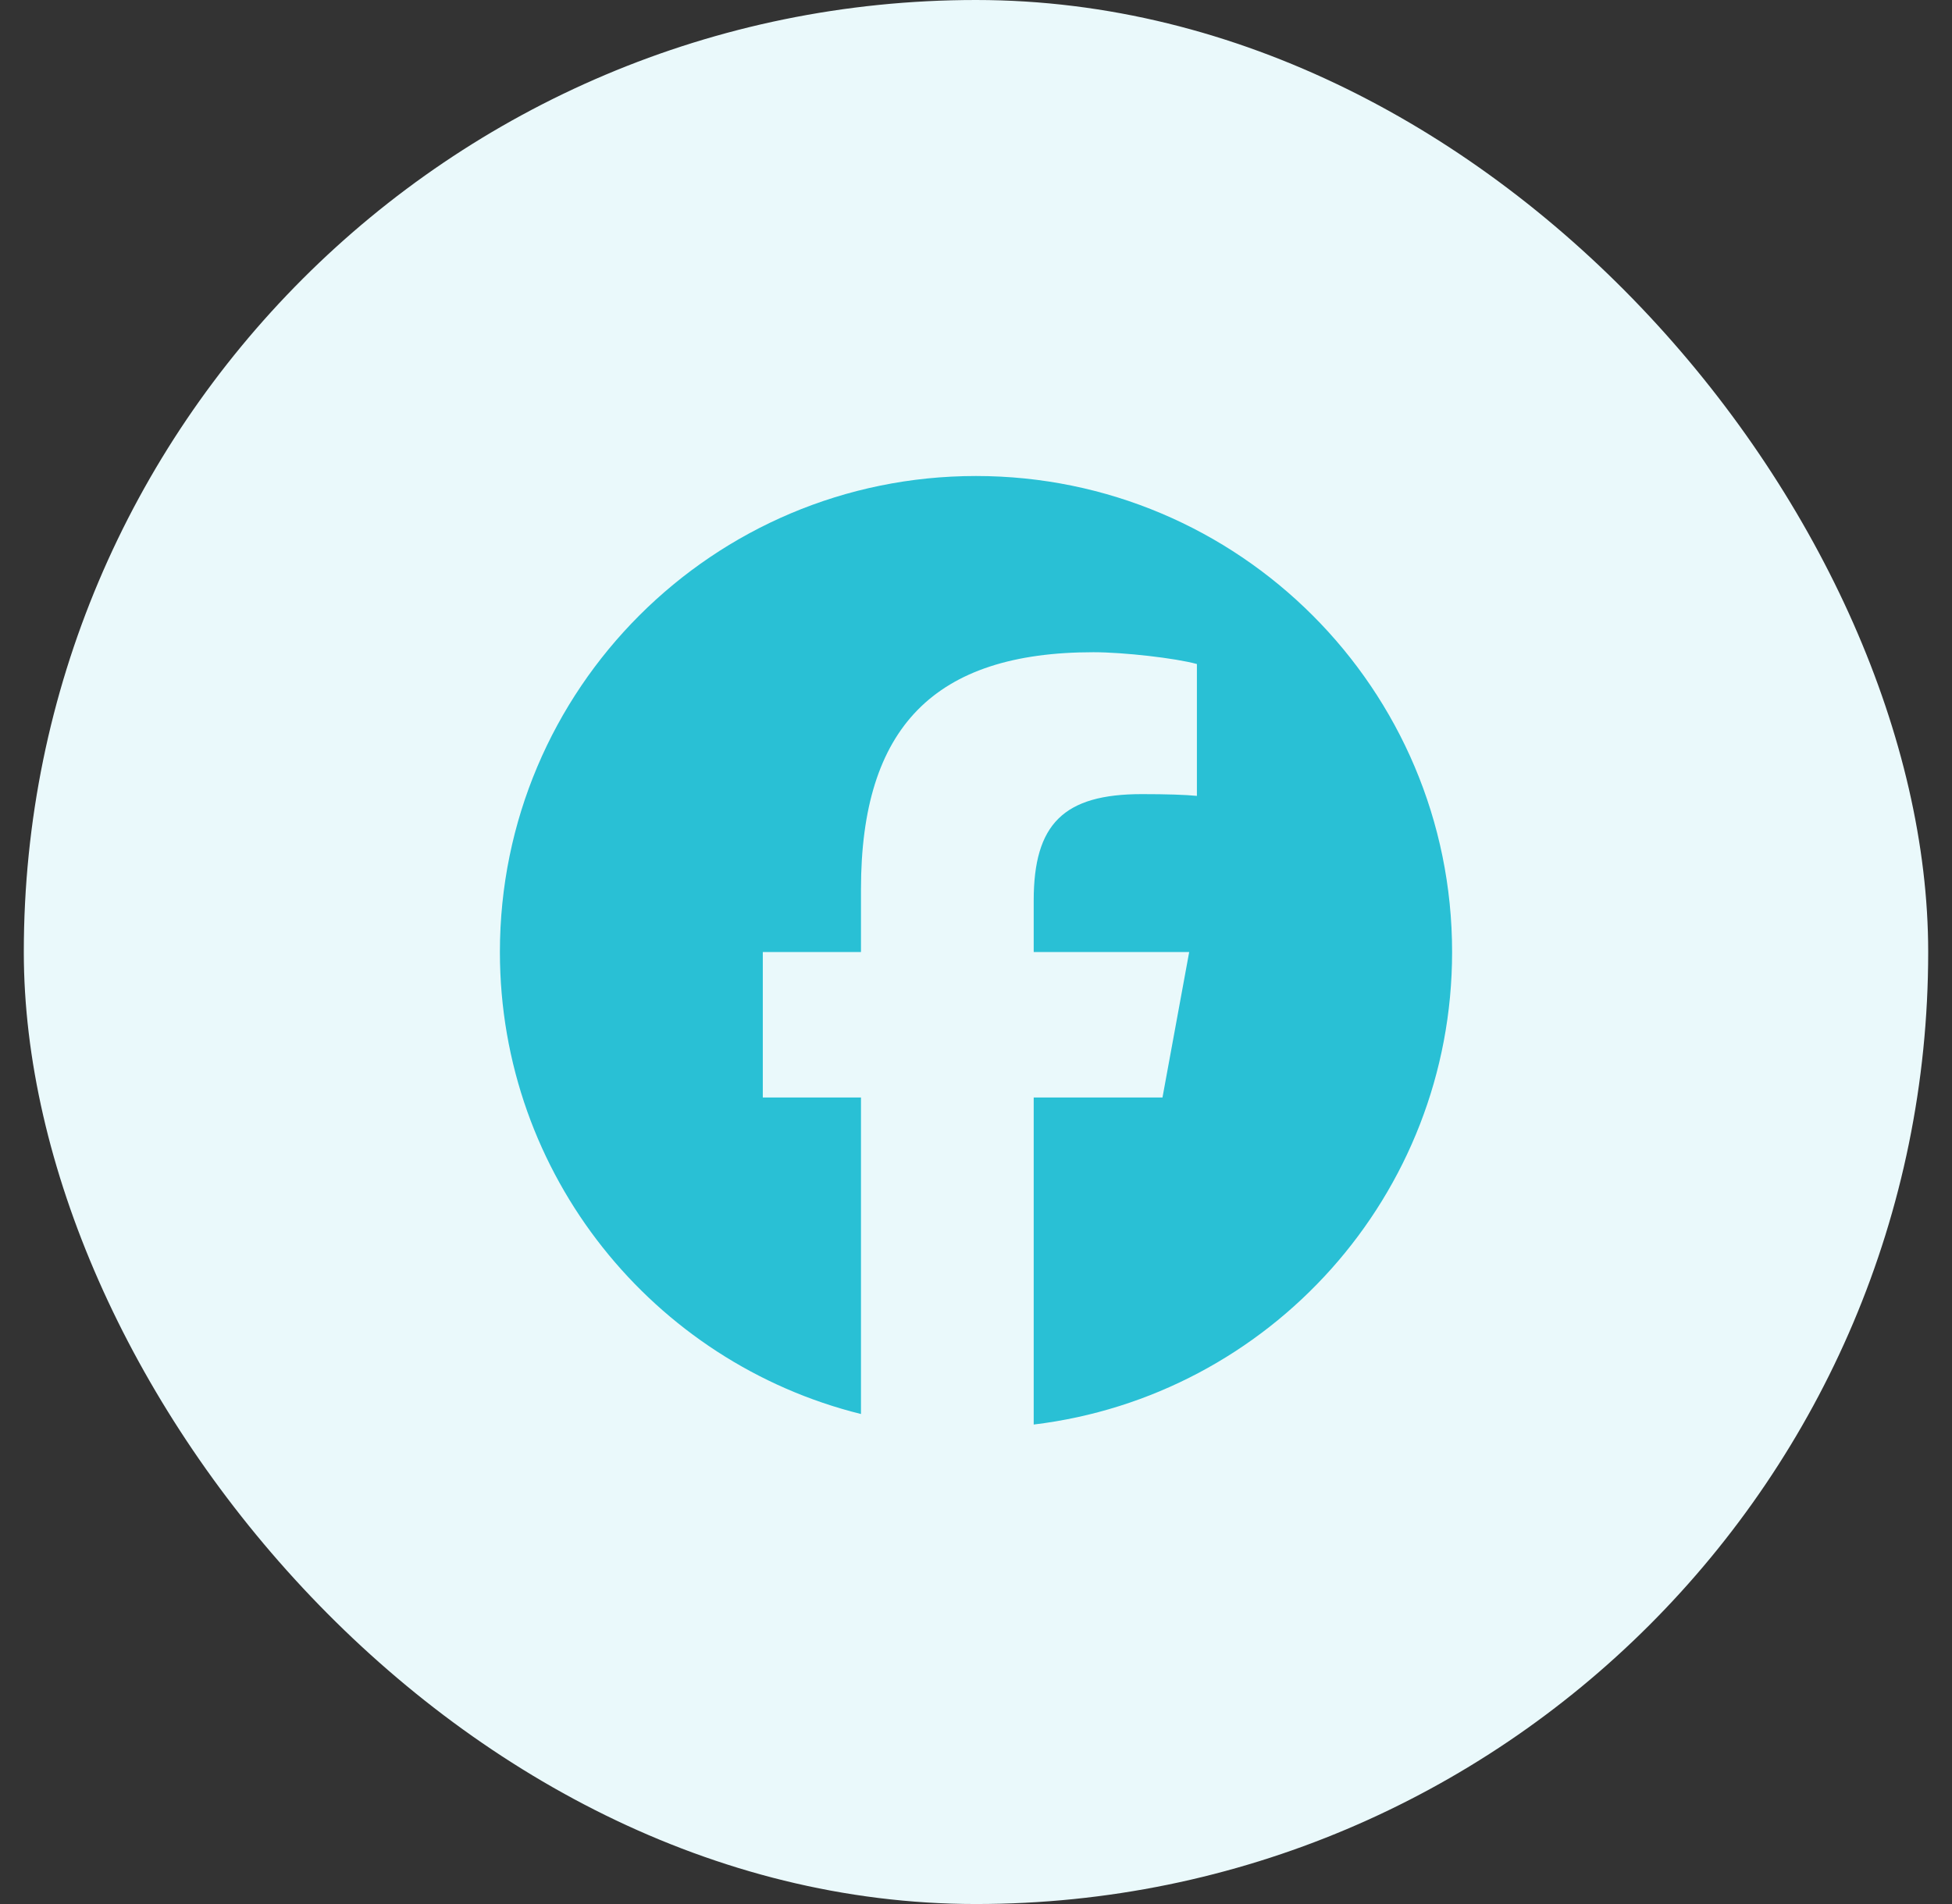 <svg width="41" height="40" viewBox="0 0 41 40" fill="none" xmlns="http://www.w3.org/2000/svg">
<rect x="0" y="0" width="41" height="40" fill="#333333" stroke="none"/>
<rect x="0.5" width="40" height="40" rx="20" fill="#EAF9FB"/>
<g clip-path="url(#clip0_900_11413)">
<path d="M20.5 10C14.977 10 10.5 14.477 10.5 20C10.5 24.69 13.729 28.625 18.084 29.706V23.056H16.022V20H18.084V18.683C18.084 15.28 19.625 13.702 22.966 13.702C23.6 13.702 24.693 13.826 25.14 13.95V16.72C24.904 16.696 24.494 16.683 23.985 16.683C22.346 16.683 21.712 17.304 21.712 18.919V20H24.978L24.417 23.056H21.712V29.927C26.664 29.329 30.5 25.113 30.5 20C30.5 14.477 26.023 10 20.5 10Z" fill="#29C0D5"/>
</g>
<defs>
<clipPath id="clip0_900_11413">
<rect width="20" height="20" fill="white" transform="translate(10.5 10)"/>
</clipPath>
</defs>
</svg>
